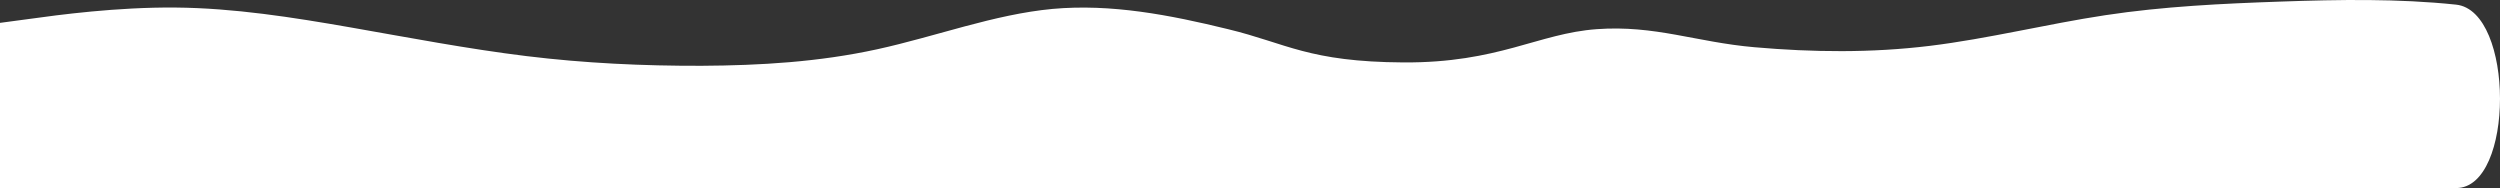 <svg xmlns="http://www.w3.org/2000/svg" width="3803.857" height="286.146" viewBox="0 0 3803.857 286.146">
  <rect x="0" y="0" width="3803.857" height="286.146" fill="#333333" stroke="none"/>
  <path id="wave-haikei_1_" d="M0,525.369l44.49-5.96c44.49-6.219,133.469-18.139,222.448-17.361s177.958,14.77,266.937,30.317S711.833,565.014,800.812,575.9s177.958,15.029,266.937,14.77c88.979-.518,177.958-5.7,266.938-25.135s177.958-53.12,266.937-61.412c88.979-8.033,177.958,9.069,266.938,30.836,88.979,21.507,122.365,49.76,266.937,50.606s204.9-44.128,293.875-50.606,151.021,19.693,240,27.467,177.958,8.81,266.937-2.073,177.958-33.168,266.937-46.642,177.958-17.62,266.938-20.73,177.958-4.664,266.938,4.664c88.979,9.588,88.979,279.074,0,279.074H0Z" transform="translate(0 -490.571)" fill="#fff"/>
</svg>
